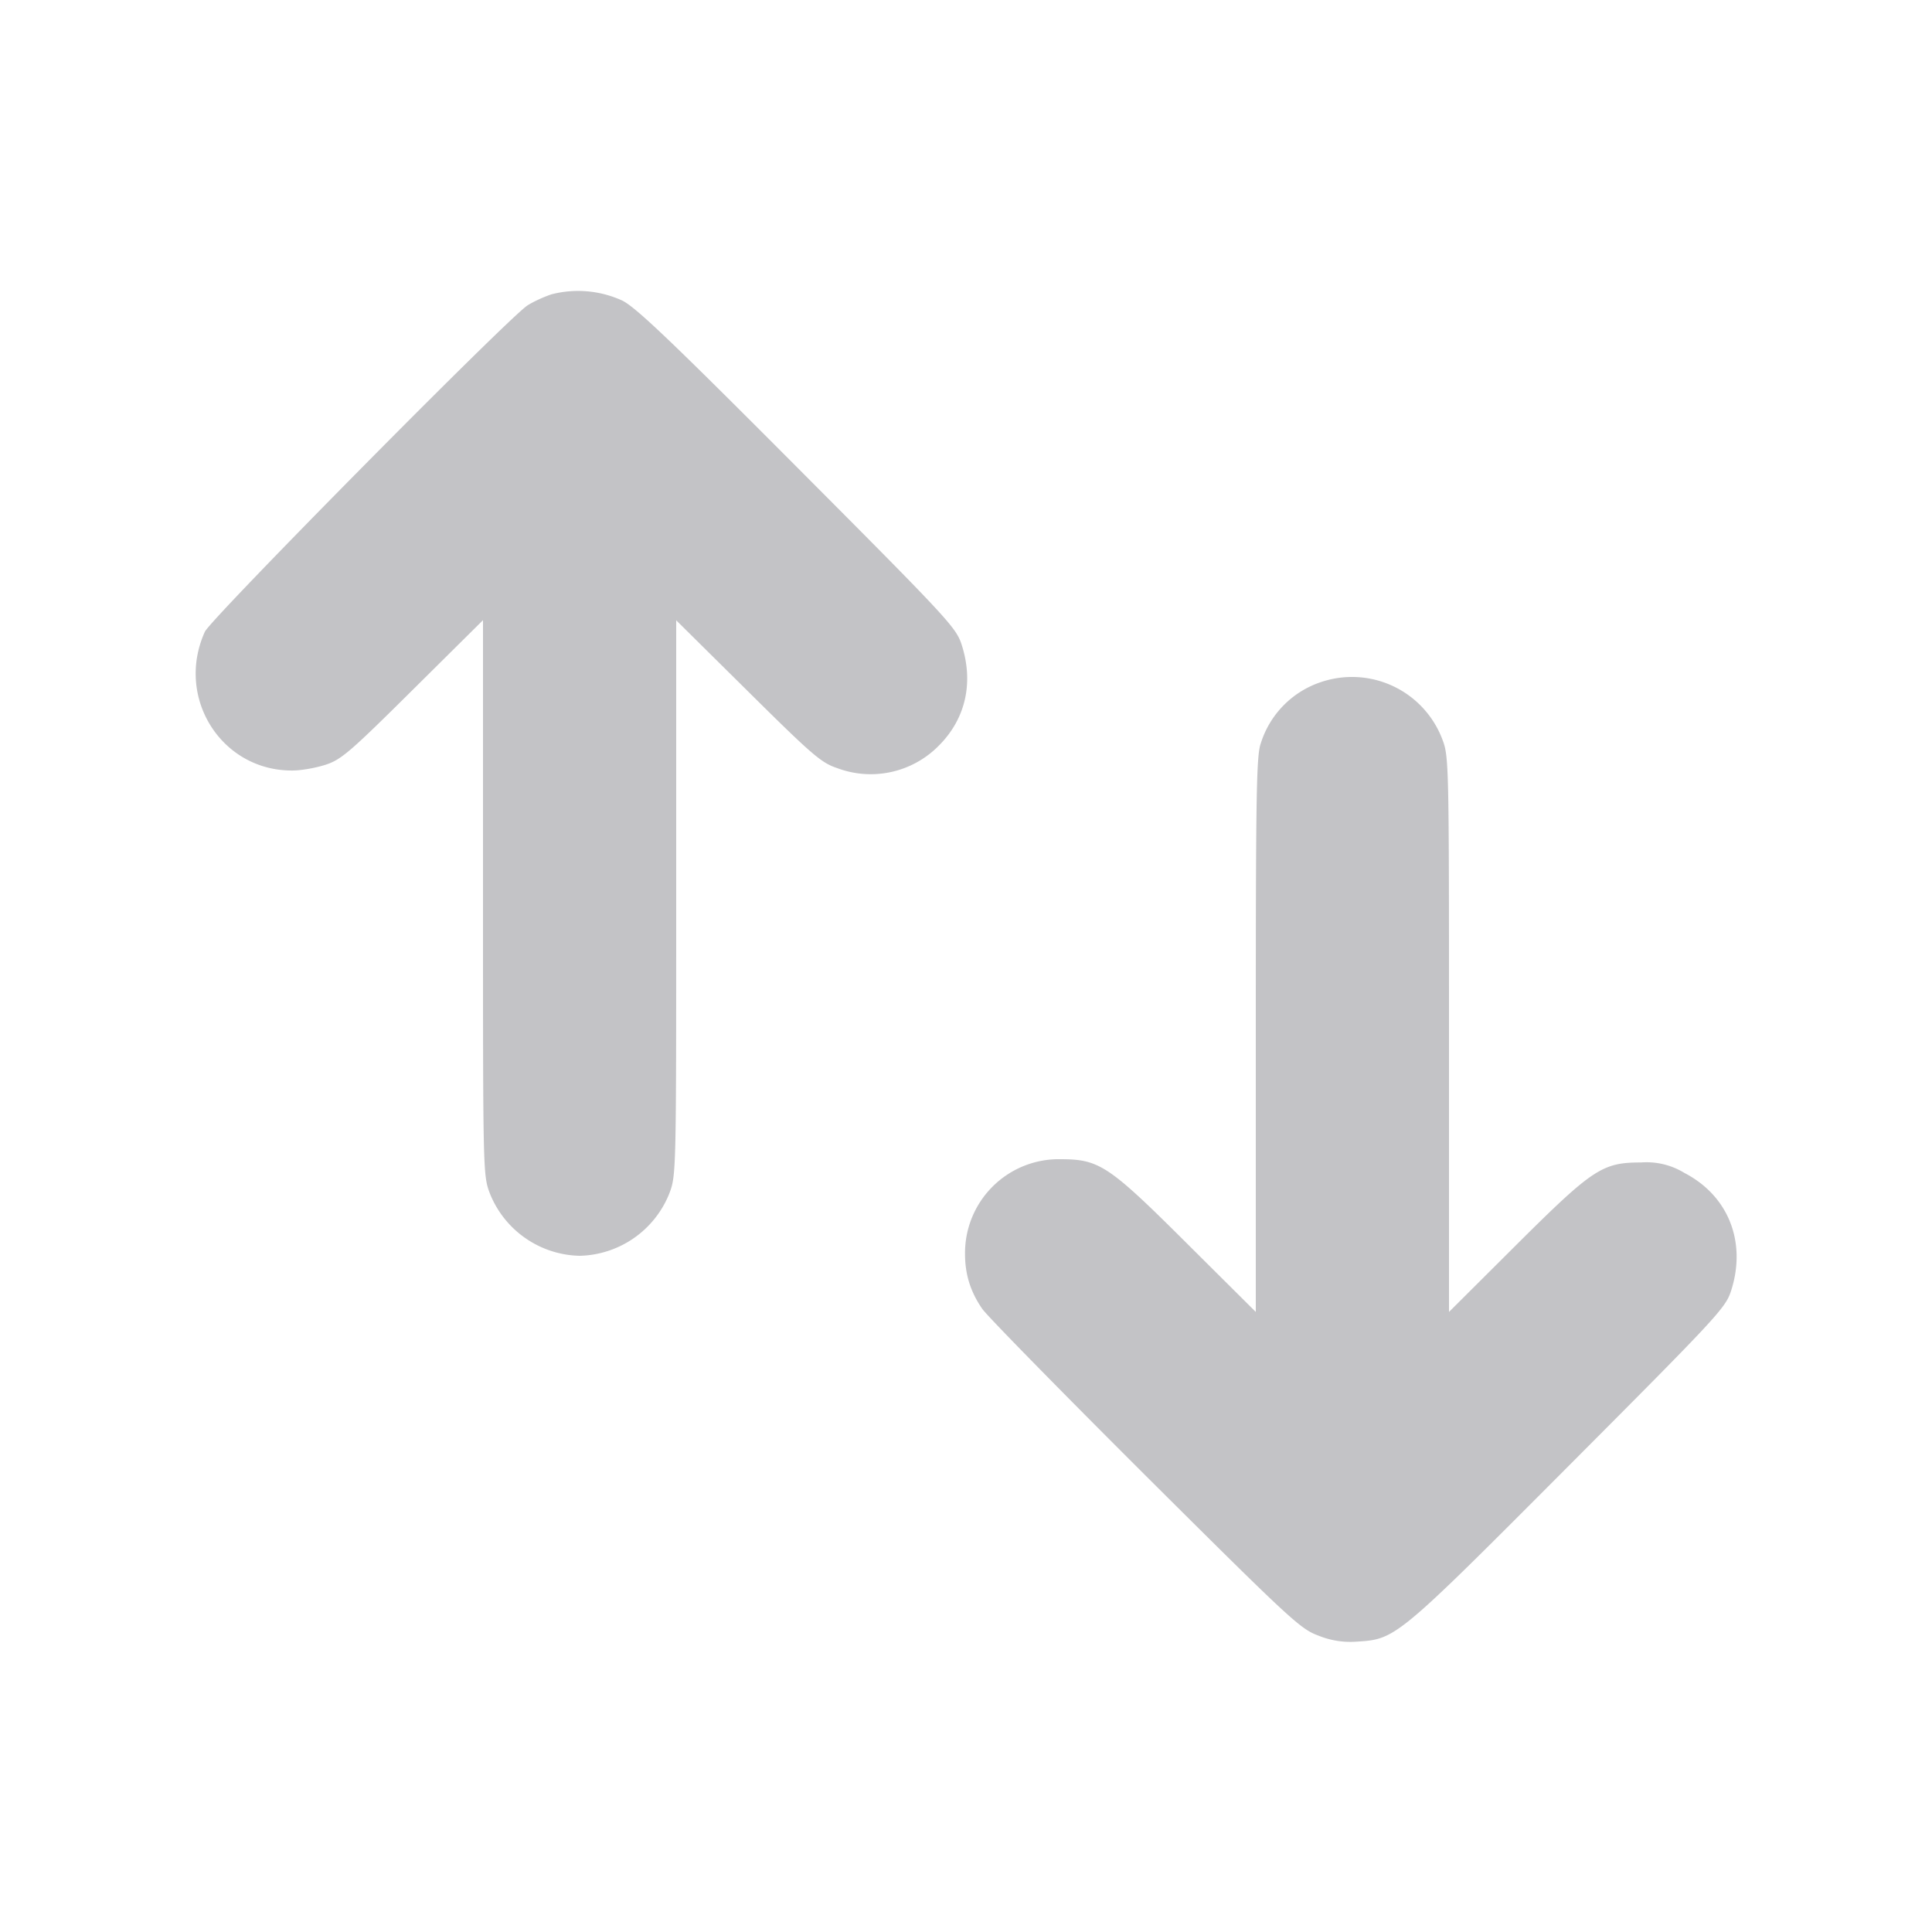 <svg xmlns="http://www.w3.org/2000/svg" width="16" height="16" fill="none"><path fill="#C3C3C6" fill-rule="evenodd" d="M4.569 2.437c-.062.02-.152.061-.2.092-.151.094-2.622 2.594-2.672 2.702-.249.548.14 1.159.732 1.15.069-.001.189-.022.268-.048.129-.042.202-.105.723-.622L4 5.136v2.298c0 2.283 0 2.298.057 2.45a.82.82 0 0 0 .743.516.82.82 0 0 0 .743-.516c.057-.152.057-.167.057-2.45V5.137l.593.587c.537.532.608.593.74.637a.79.79 0 0 0 .842-.186c.224-.224.291-.526.187-.842-.046-.138-.123-.221-1.359-1.461-1.044-1.048-1.338-1.328-1.45-1.383a.88.88 0 0 0-.584-.052m6.373 3.211a.78.78 0 0 0-.501.509c-.036.101-.041.414-.041 2.412v2.296l-.567-.564c-.652-.65-.728-.7-1.049-.701a.777.777 0 0 0-.792.786c0 .169.046.314.143.454.041.059.648.678 1.349 1.377 1.211 1.205 1.284 1.273 1.436 1.329a.7.7 0 0 0 .321.049c.318-.02.329-.029 1.749-1.454 1.226-1.23 1.3-1.309 1.345-1.448.132-.404-.02-.79-.385-.979a.6.6 0 0 0-.359-.087c-.322 0-.399.051-1.038.687l-.553.551V8.567c0-2.236-.001-2.302-.054-2.441a.8.8 0 0 0-1.004-.478"/></svg>